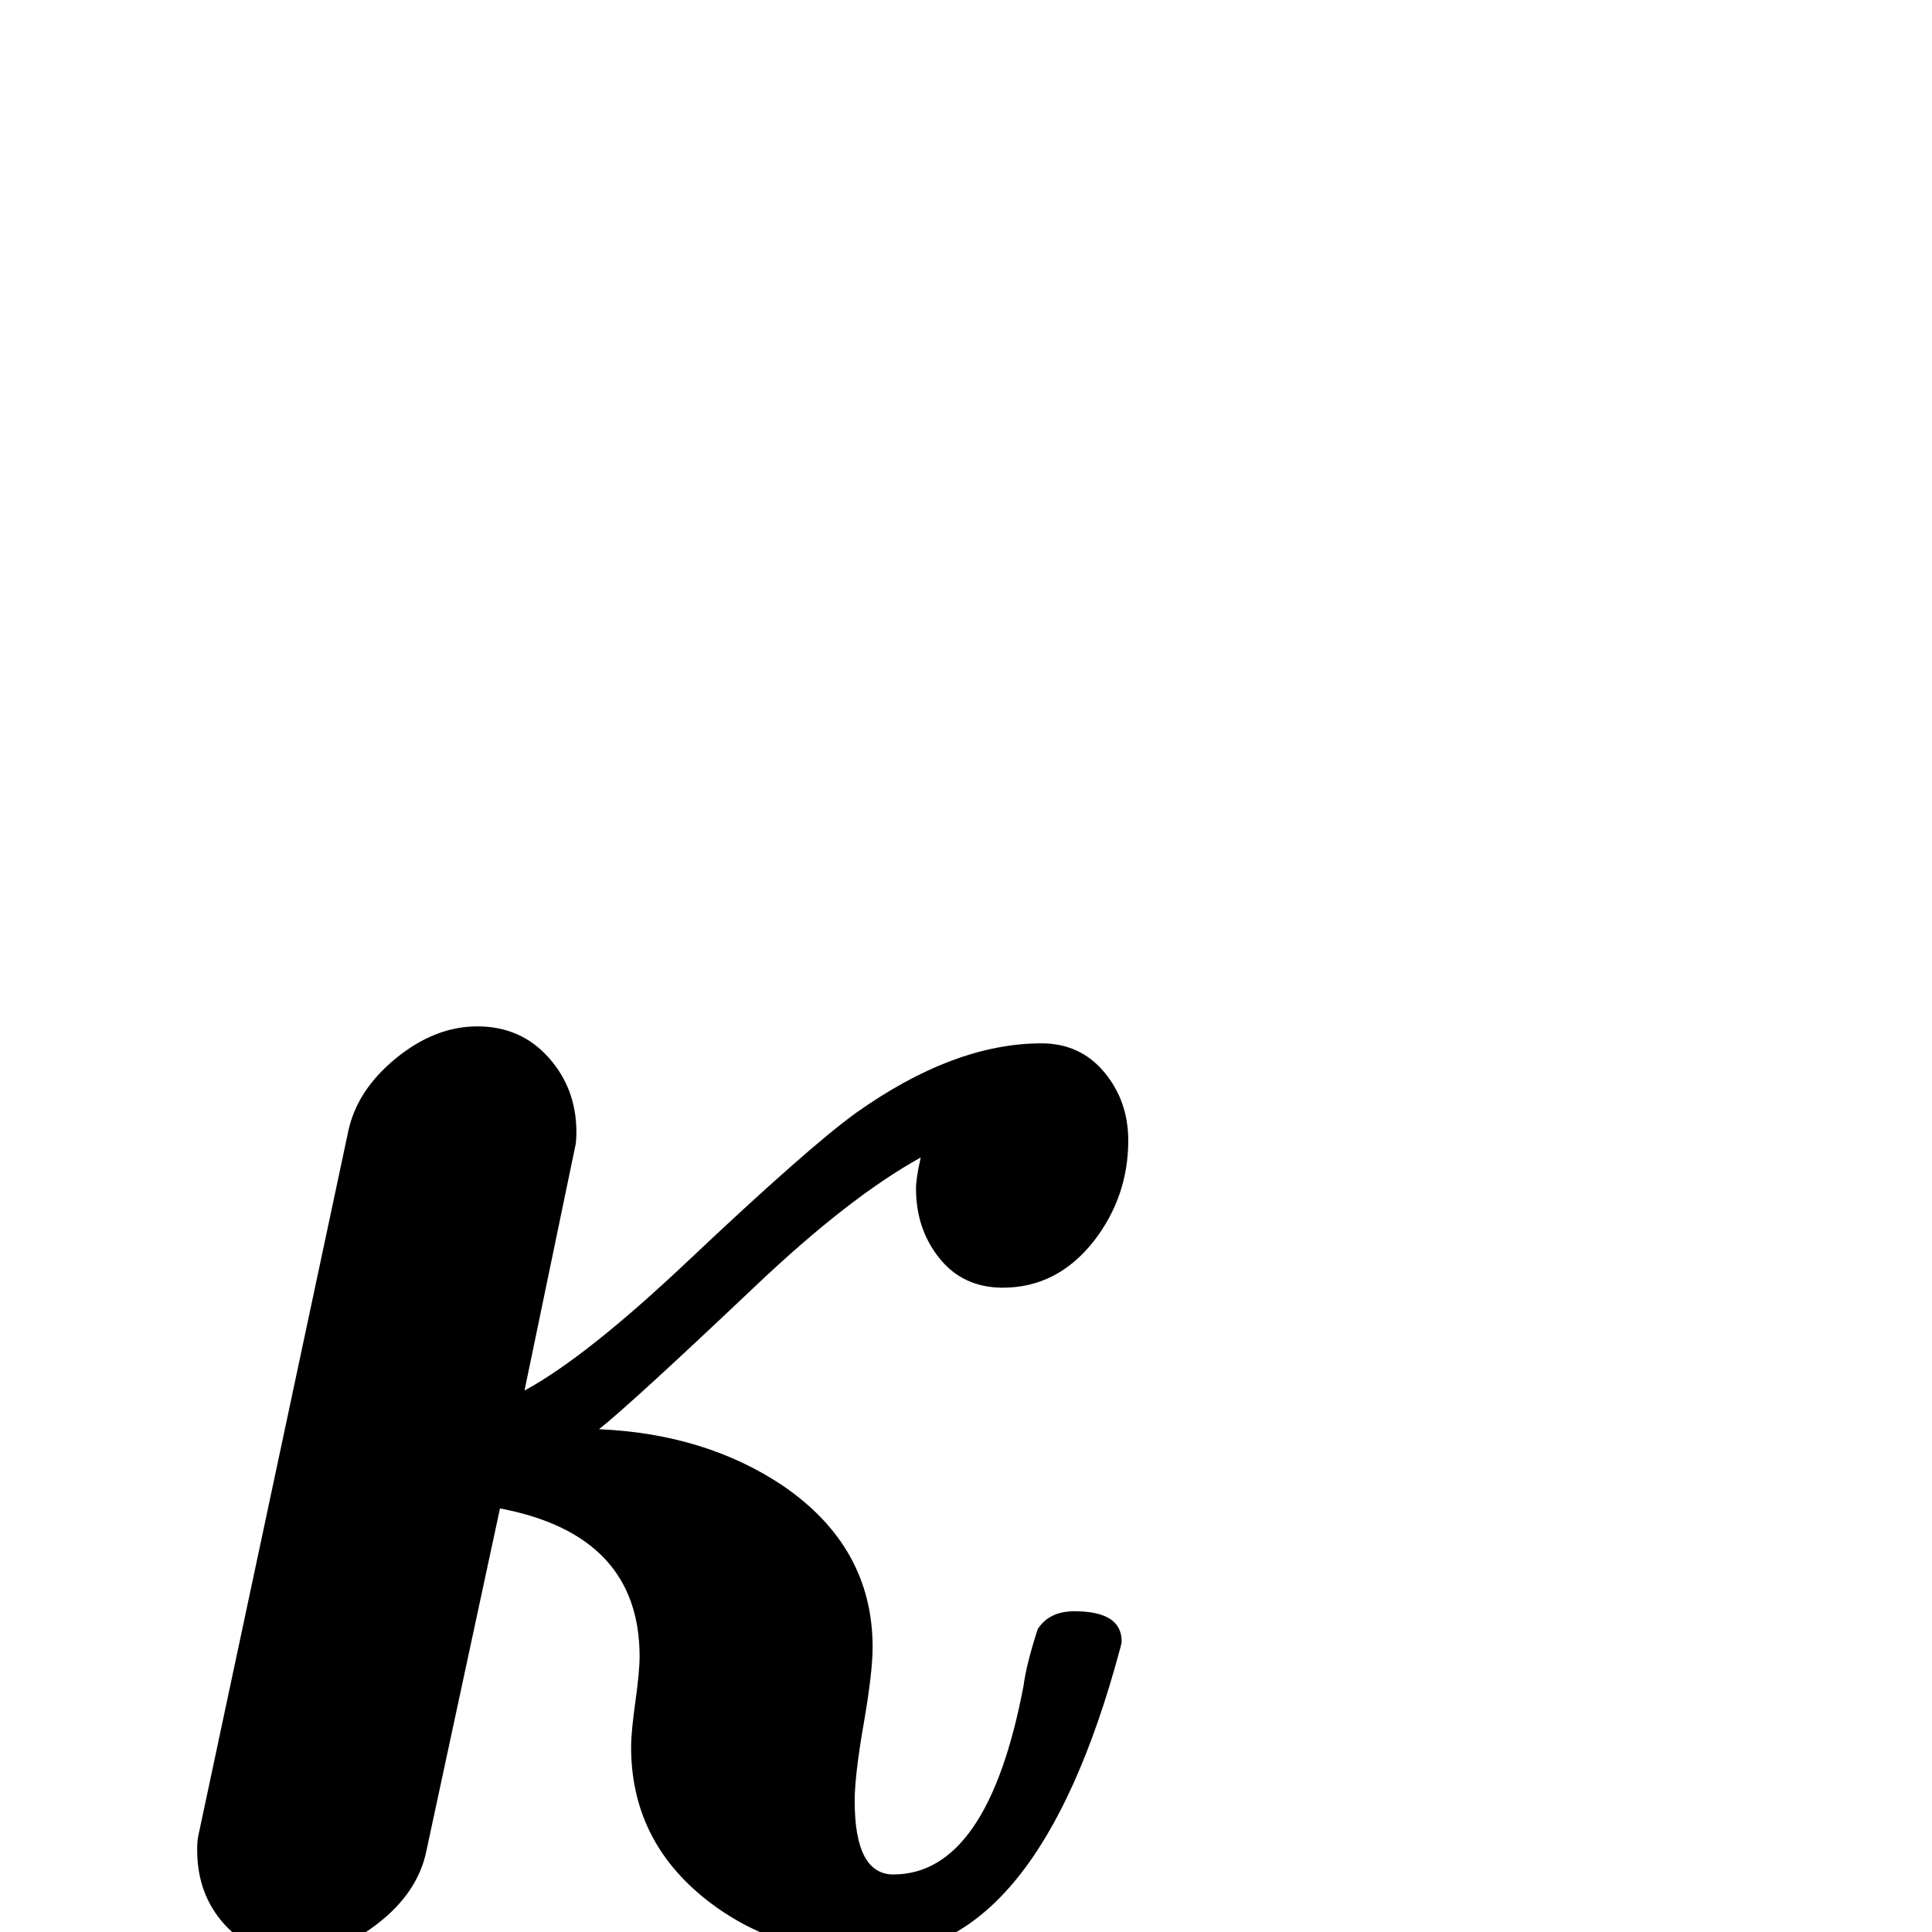 <?xml version="1.0" standalone="no"?>
<!DOCTYPE svg PUBLIC "-//W3C//DTD SVG 1.1//EN" "http://www.w3.org/Graphics/SVG/1.1/DTD/svg11.dtd" >
<svg viewBox="0 -442 2048 2048">
  <g transform="matrix(1 0 0 -1 0 1606)">
   <path fill="currentColor"
d="M1196 839q0 -59 -36 -106q-39 -50 -97 -50q-42 0 -67 31t-25 74q0 11 5 33q-76 -42 -176 -137q-132 -125 -165 -151q113 -5 195 -60q95 -65 95 -171q0 -27 -9.5 -81.5t-9.5 -81.5q0 -78 41 -78q100 0 138 200q3 23 15 60q12 19 39 19q50 0 50 -32q0 -2 -2 -9
q-87 -323 -262 -323q-102 0 -176 58q-80 63 -80 162q0 16 4.5 48t4.5 48q0 129 -148 157l-78 -363q-9 -44 -51.5 -77t-87.5 -33q-46 0 -75 32t-29 79q0 9 1 14l159 747q9 44 50.5 78t86.5 34q46 0 75.5 -33t29.5 -79q0 -9 -1 -14l-54 -260q65 35 174 138q126 119 177 156
q104 74 197 74q41 0 66.5 -30.5t25.5 -72.5z" />
  </g>

</svg>
